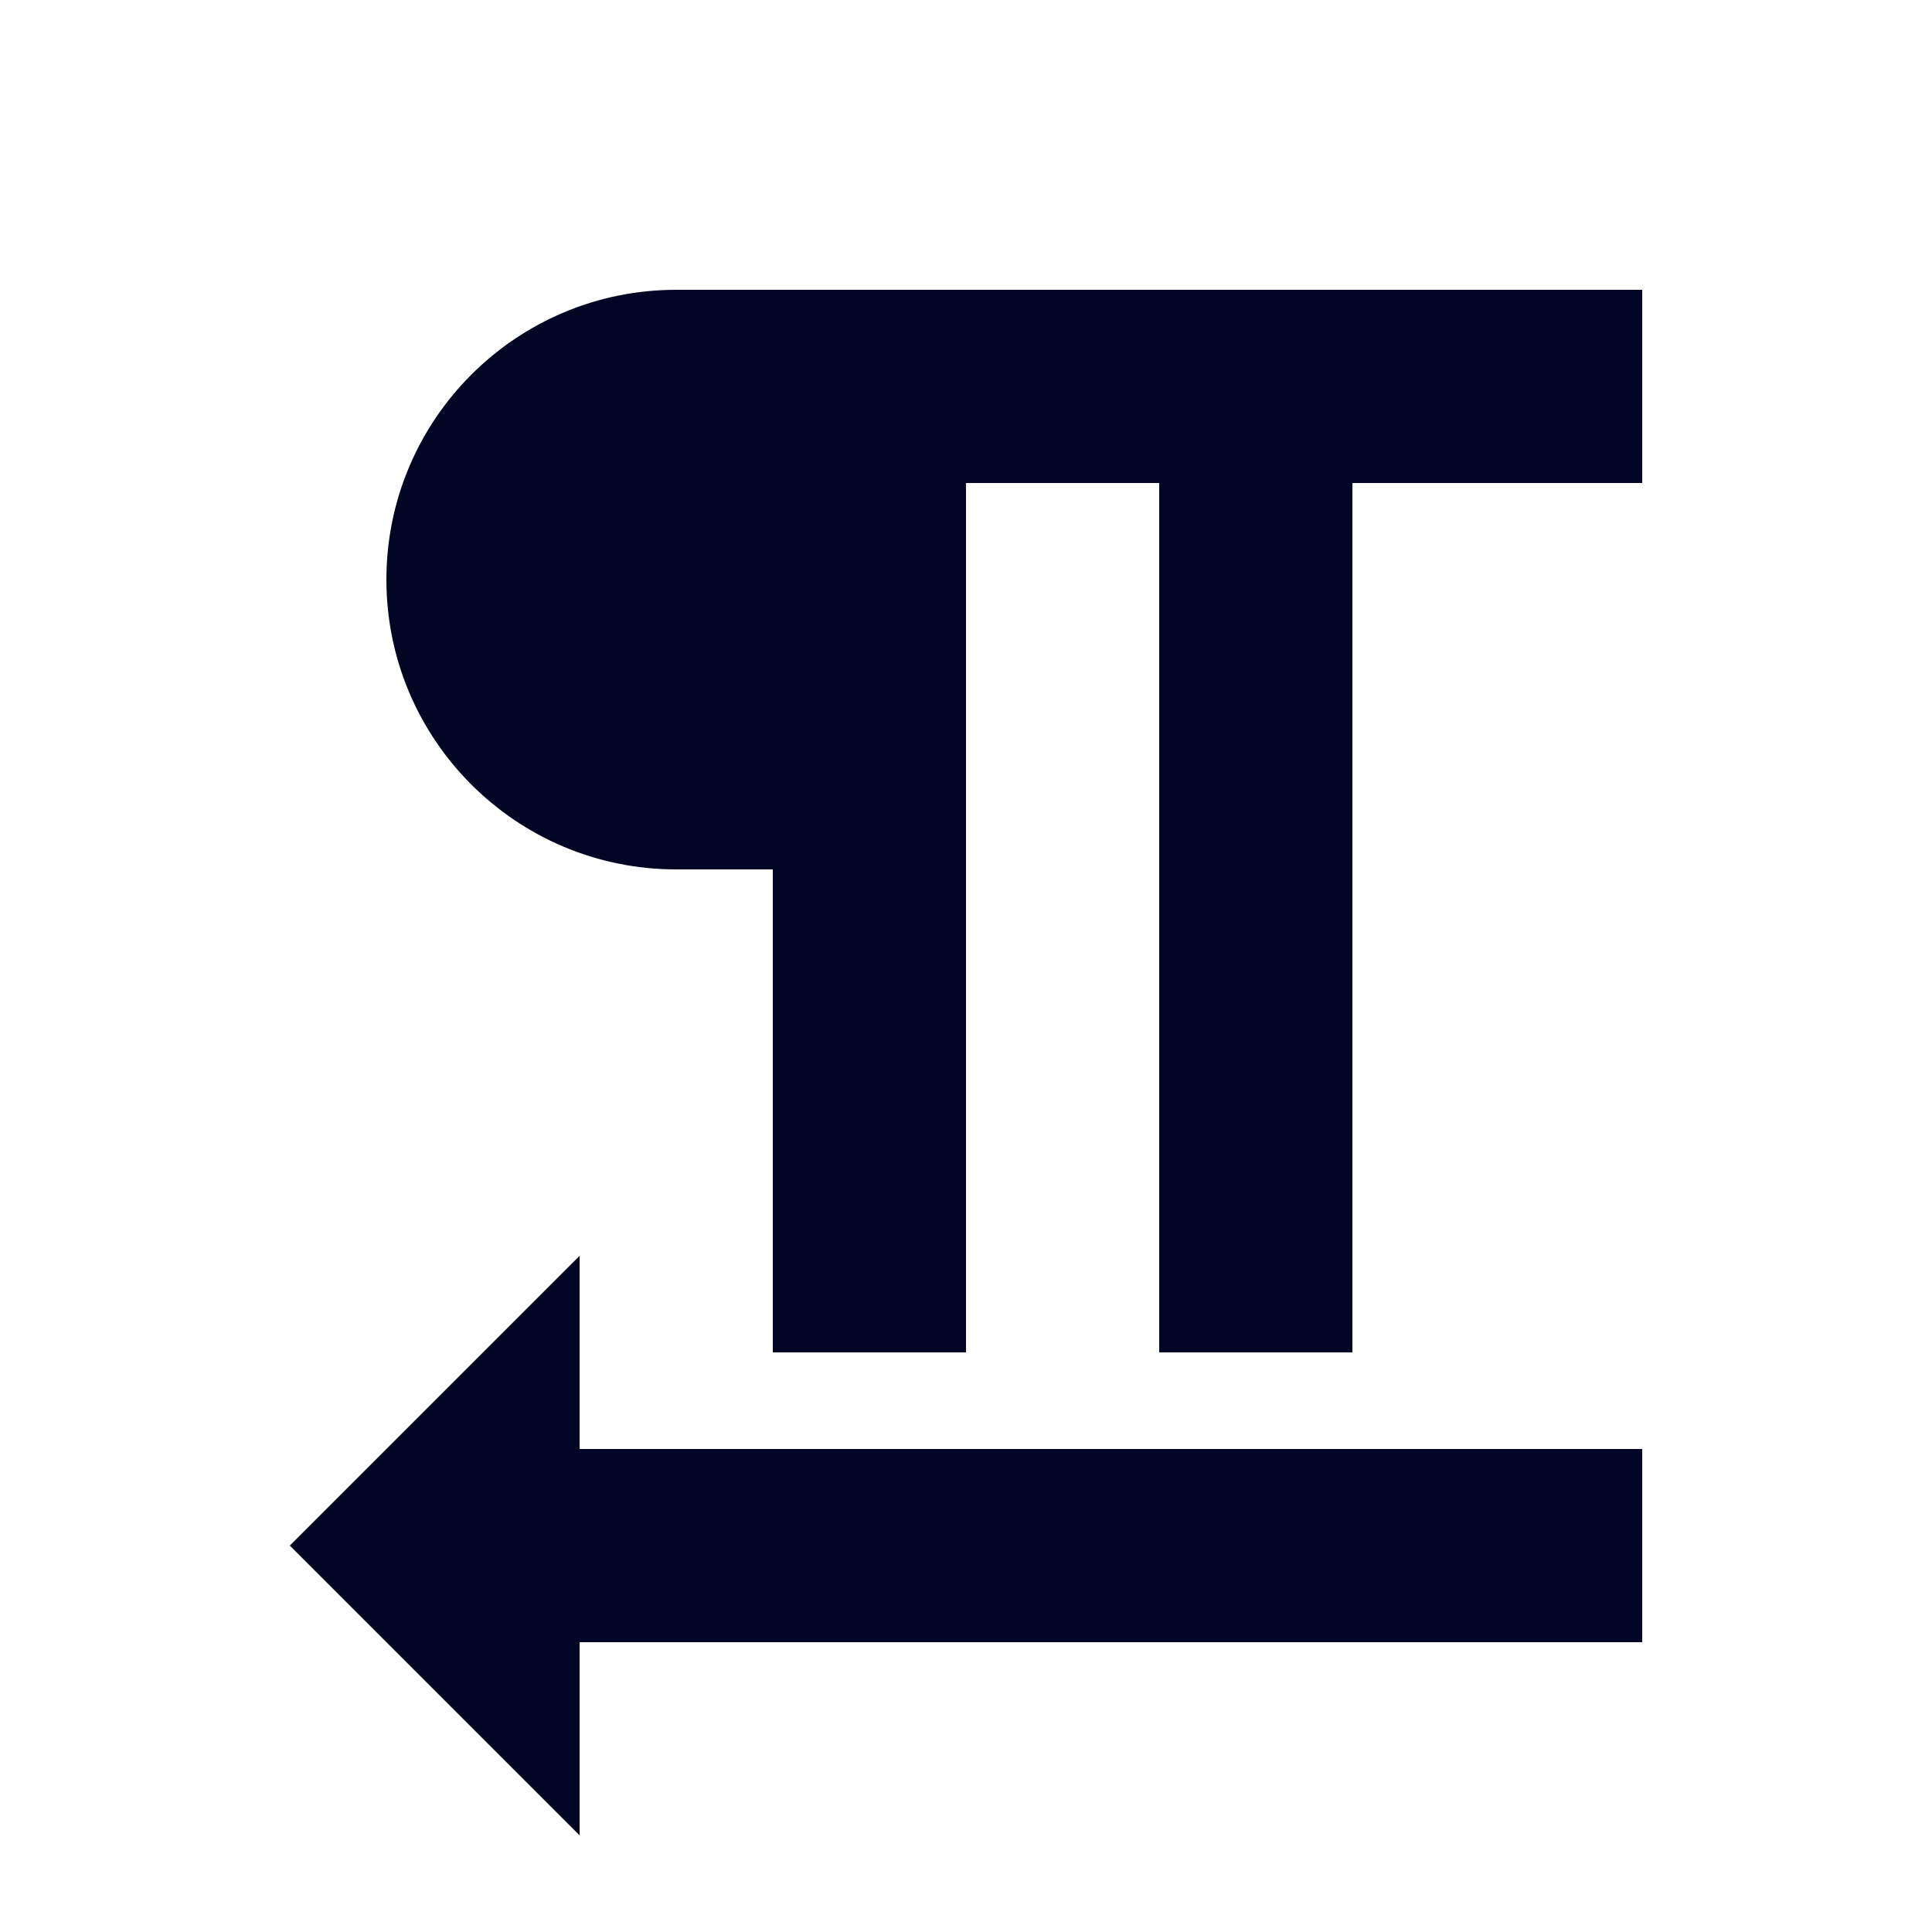 <svg width="20" height="20" viewBox="0 0 20 20" fill="none" xmlns="http://www.w3.org/2000/svg">
<g id="Icons / Rich Text / Text Direction Right">
<path id="Combined Shape" fill-rule="evenodd" clip-rule="evenodd" d="M9 3H17V5H14V14H12V5H10V14H8V9H7C5.344 9 4 7.657 4 6C4 4.343 5.344 3 7 3H8H9ZM6 15H17V17H6V19L3 16L6 13V15Z" fill="#000624"/>
</g>
</svg>

